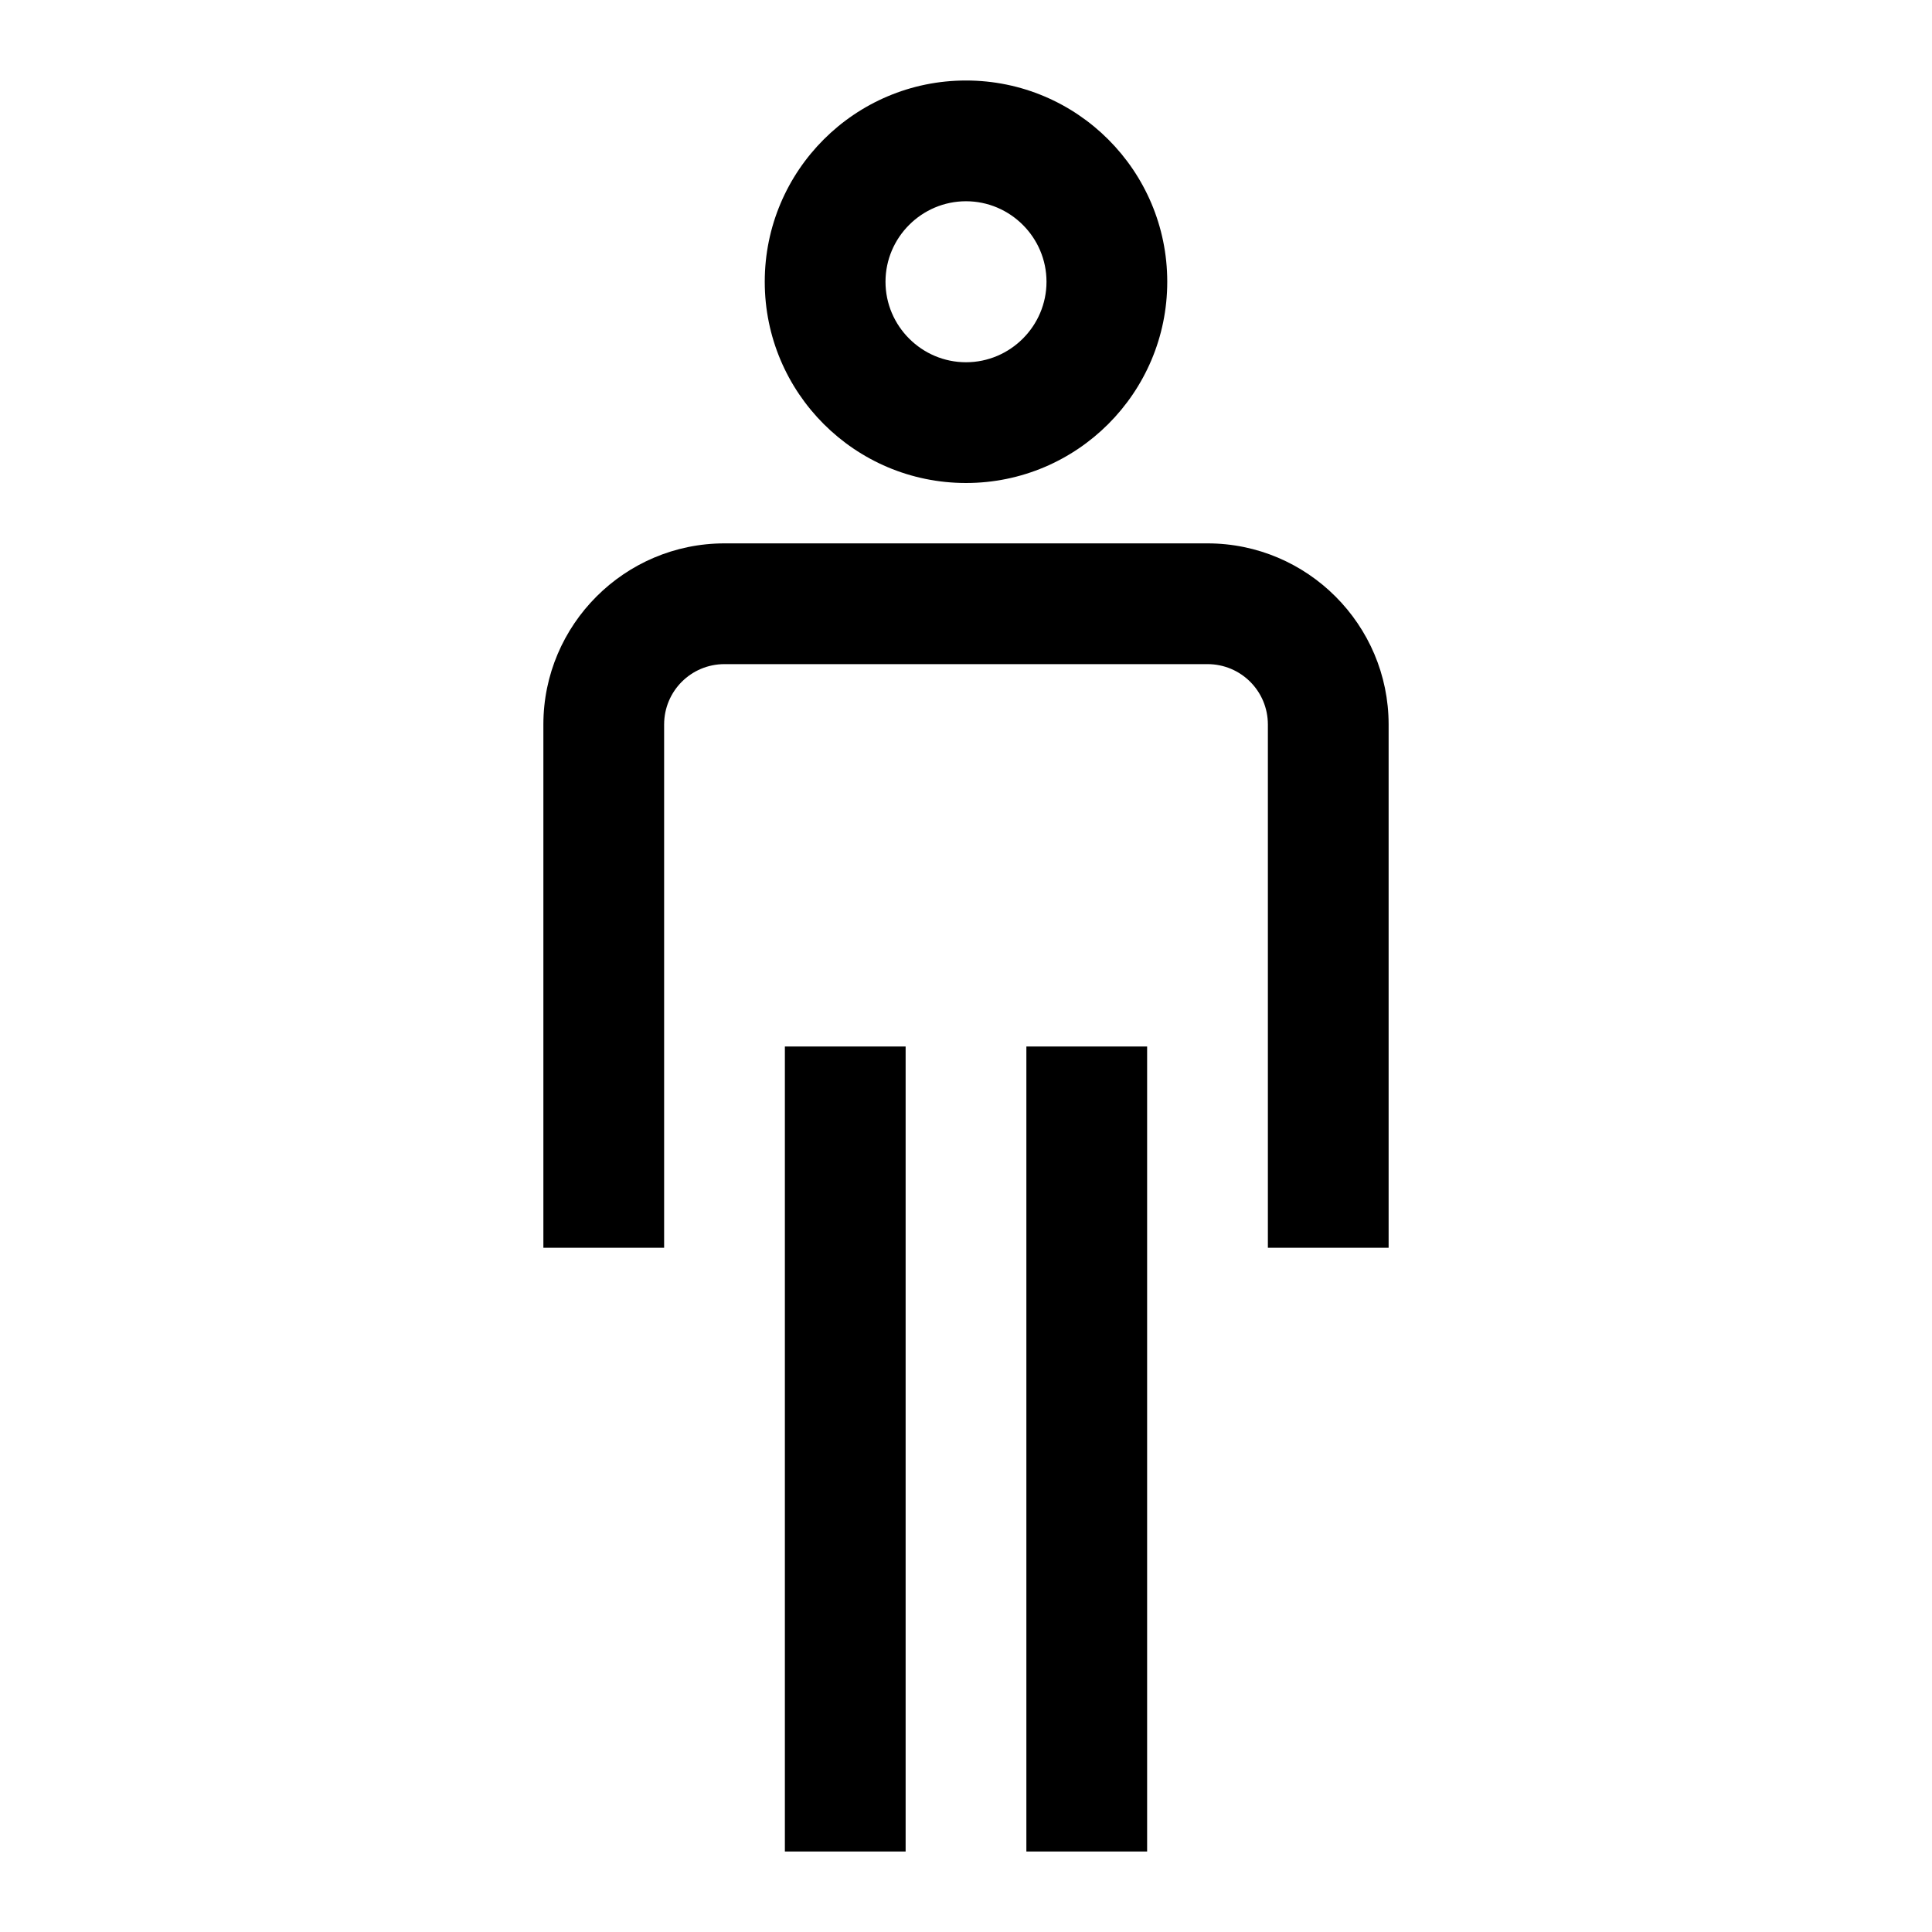<svg width="24" height="24" viewBox="0 0 24 24" fill="none" xmlns="http://www.w3.org/2000/svg">
<g clip-path="url(#clip0_4711_24197)">
<path d="M15 6.75H9C7.76 6.75 6.75 7.76 6.75 9V15.5H8.25V9C8.25 8.585 8.585 8.25 9 8.25H15C15.415 8.25 15.75 8.585 15.75 9V15.5H17.25V9C17.25 7.76 16.24 6.75 15 6.75Z" fill="black"/>
<path d="M11.25 13H9.75V23H11.25V13Z" fill="black"/>
<path d="M14.25 13H12.75V23H14.25V13Z" fill="black"/>
<path d="M12 6C13.38 6 14.5 4.88 14.5 3.5C14.5 2.12 13.38 1 12 1C10.62 1 9.5 2.12 9.5 3.5C9.5 4.88 10.62 6 12 6ZM12 2.5C12.55 2.5 13 2.95 13 3.5C13 4.05 12.55 4.5 12 4.5C11.45 4.5 11 4.05 11 3.5C11 2.95 11.45 2.5 12 2.5Z" fill="black"/>
</g>
<defs>
<clipPath id="clip0_4711_24197">
<rect width="24" height="24" fill="white"/>
</clipPath>
</defs>
</svg>
